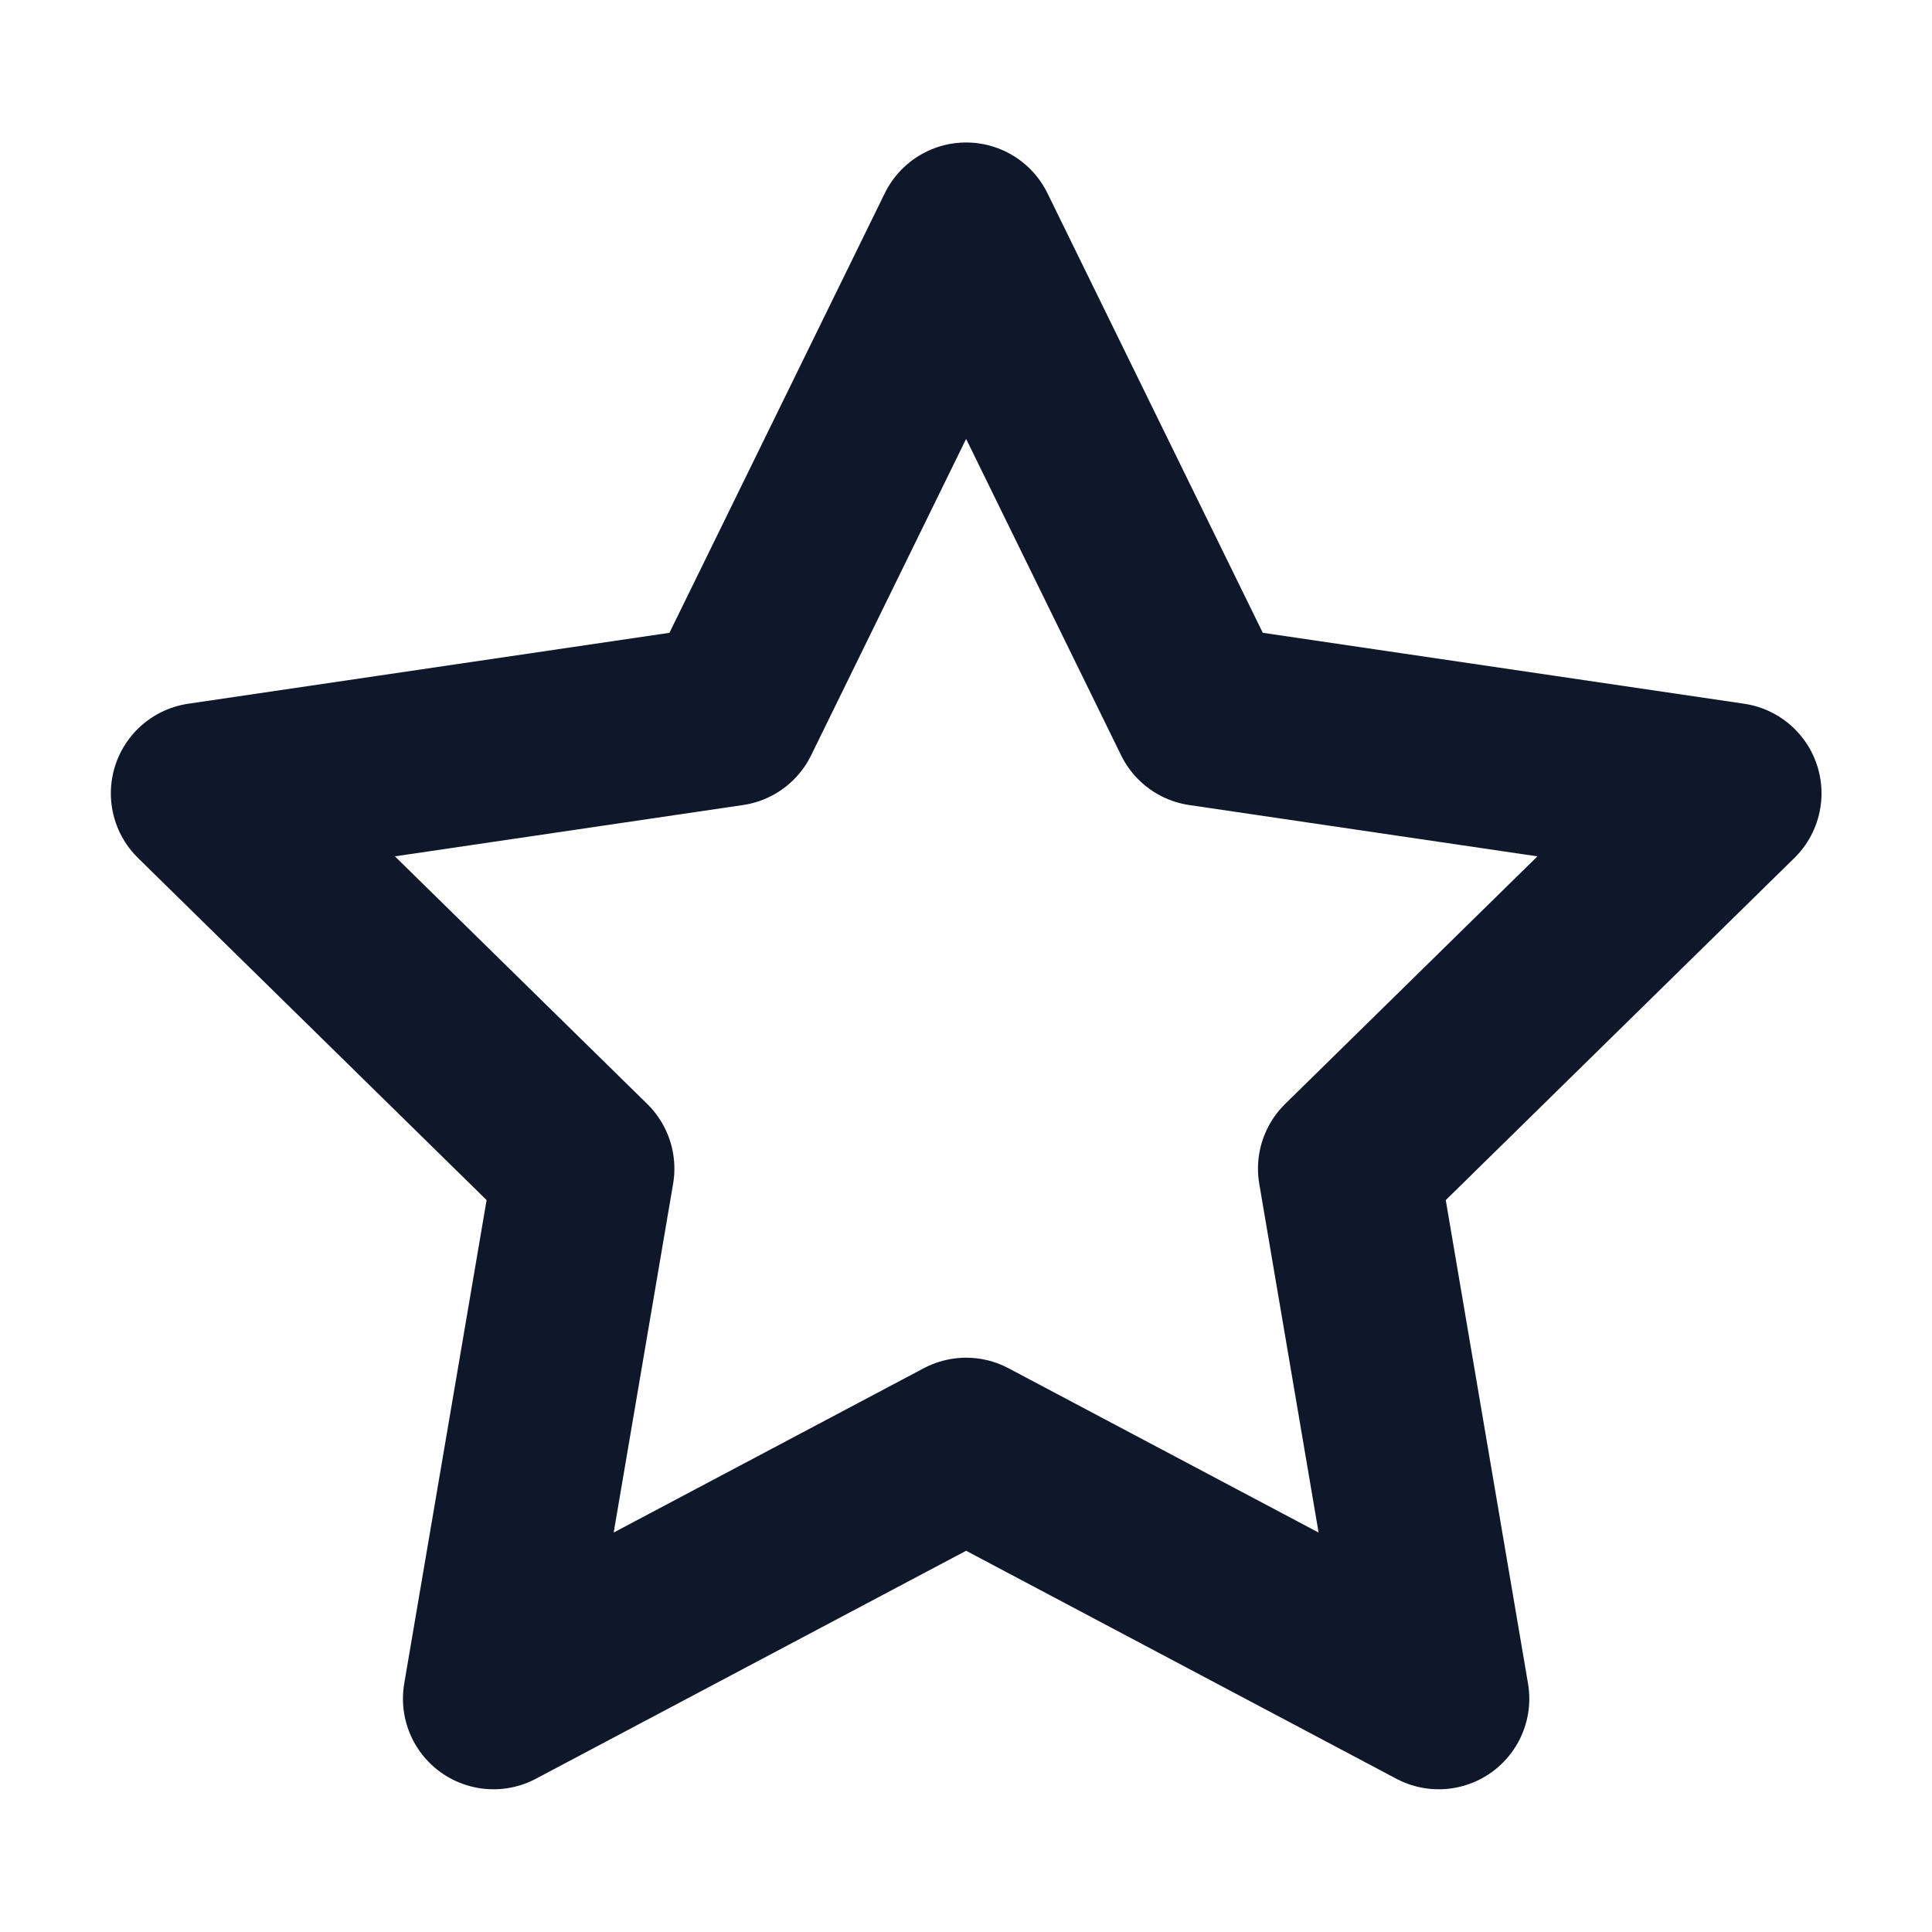 <svg width="16" height="16" viewBox="0 0 16 16" fill="none" xmlns="http://www.w3.org/2000/svg">
<g clip-path="url(#clip0_2192_22856)">
<path d="M8.001 1.93L9.958 5.925L14.335 6.57L11.168 9.678L11.915 14.068L8.001 11.994L4.087 14.068L4.835 9.678L1.668 6.57L6.044 5.925L8.001 1.93Z" stroke="#0F172A" stroke-width="1.5" stroke-linecap="round" stroke-linejoin="round"/>
</g>
<defs>
<clipPath id="clip0_2192_22856">
<rect width="16" height="16" fill="white"/>
</clipPath>
</defs>
</svg>
